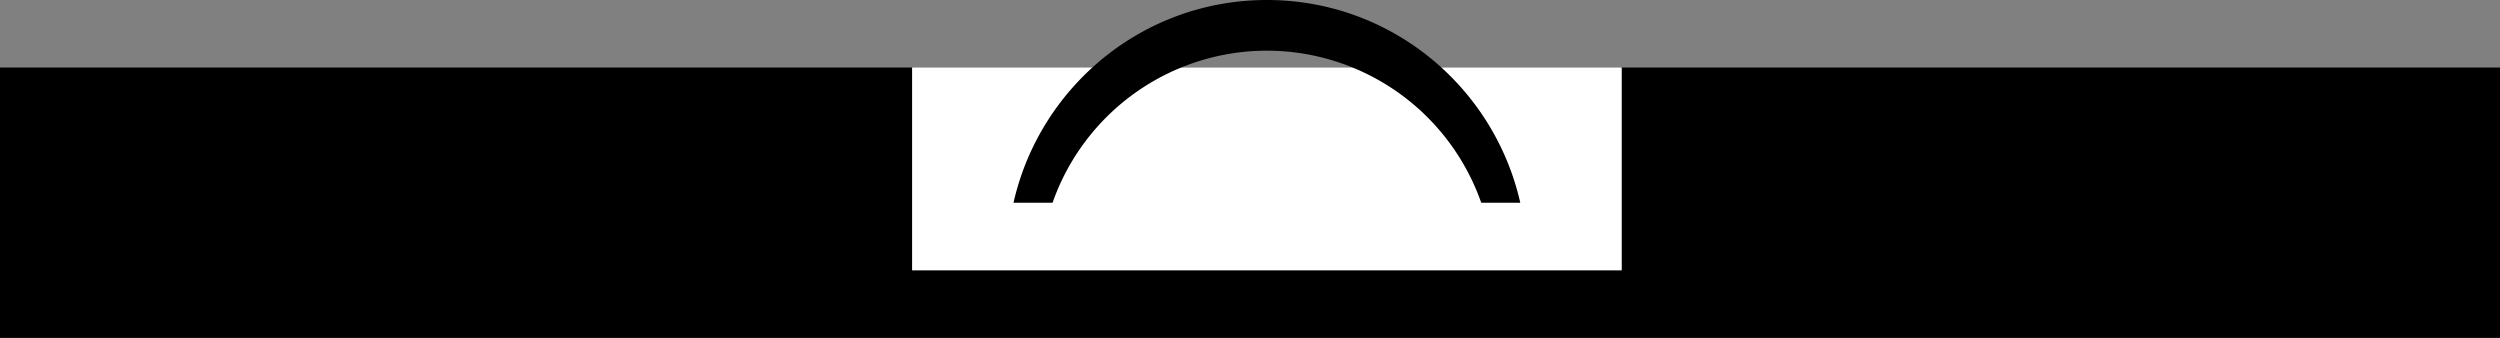 <svg xmlns="http://www.w3.org/2000/svg" version="1.0" width="74" height="10"><rect width="100%" height="100%" fill="#808080" stroke="none"/><path d="M0 2v8h74V2H48v6H27V2H0z"/><path d="M48 2v6H27V2h21z" fill="#fff"/><path d="M37.5 0c-3.666 0-6.724 2.568-7.5 6h1.156A6.729 6.729 0 0 1 37.5 1.5 6.729 6.729 0 0 1 43.844 6H45c-.776-3.432-3.834-6-7.5-6z"/></svg>